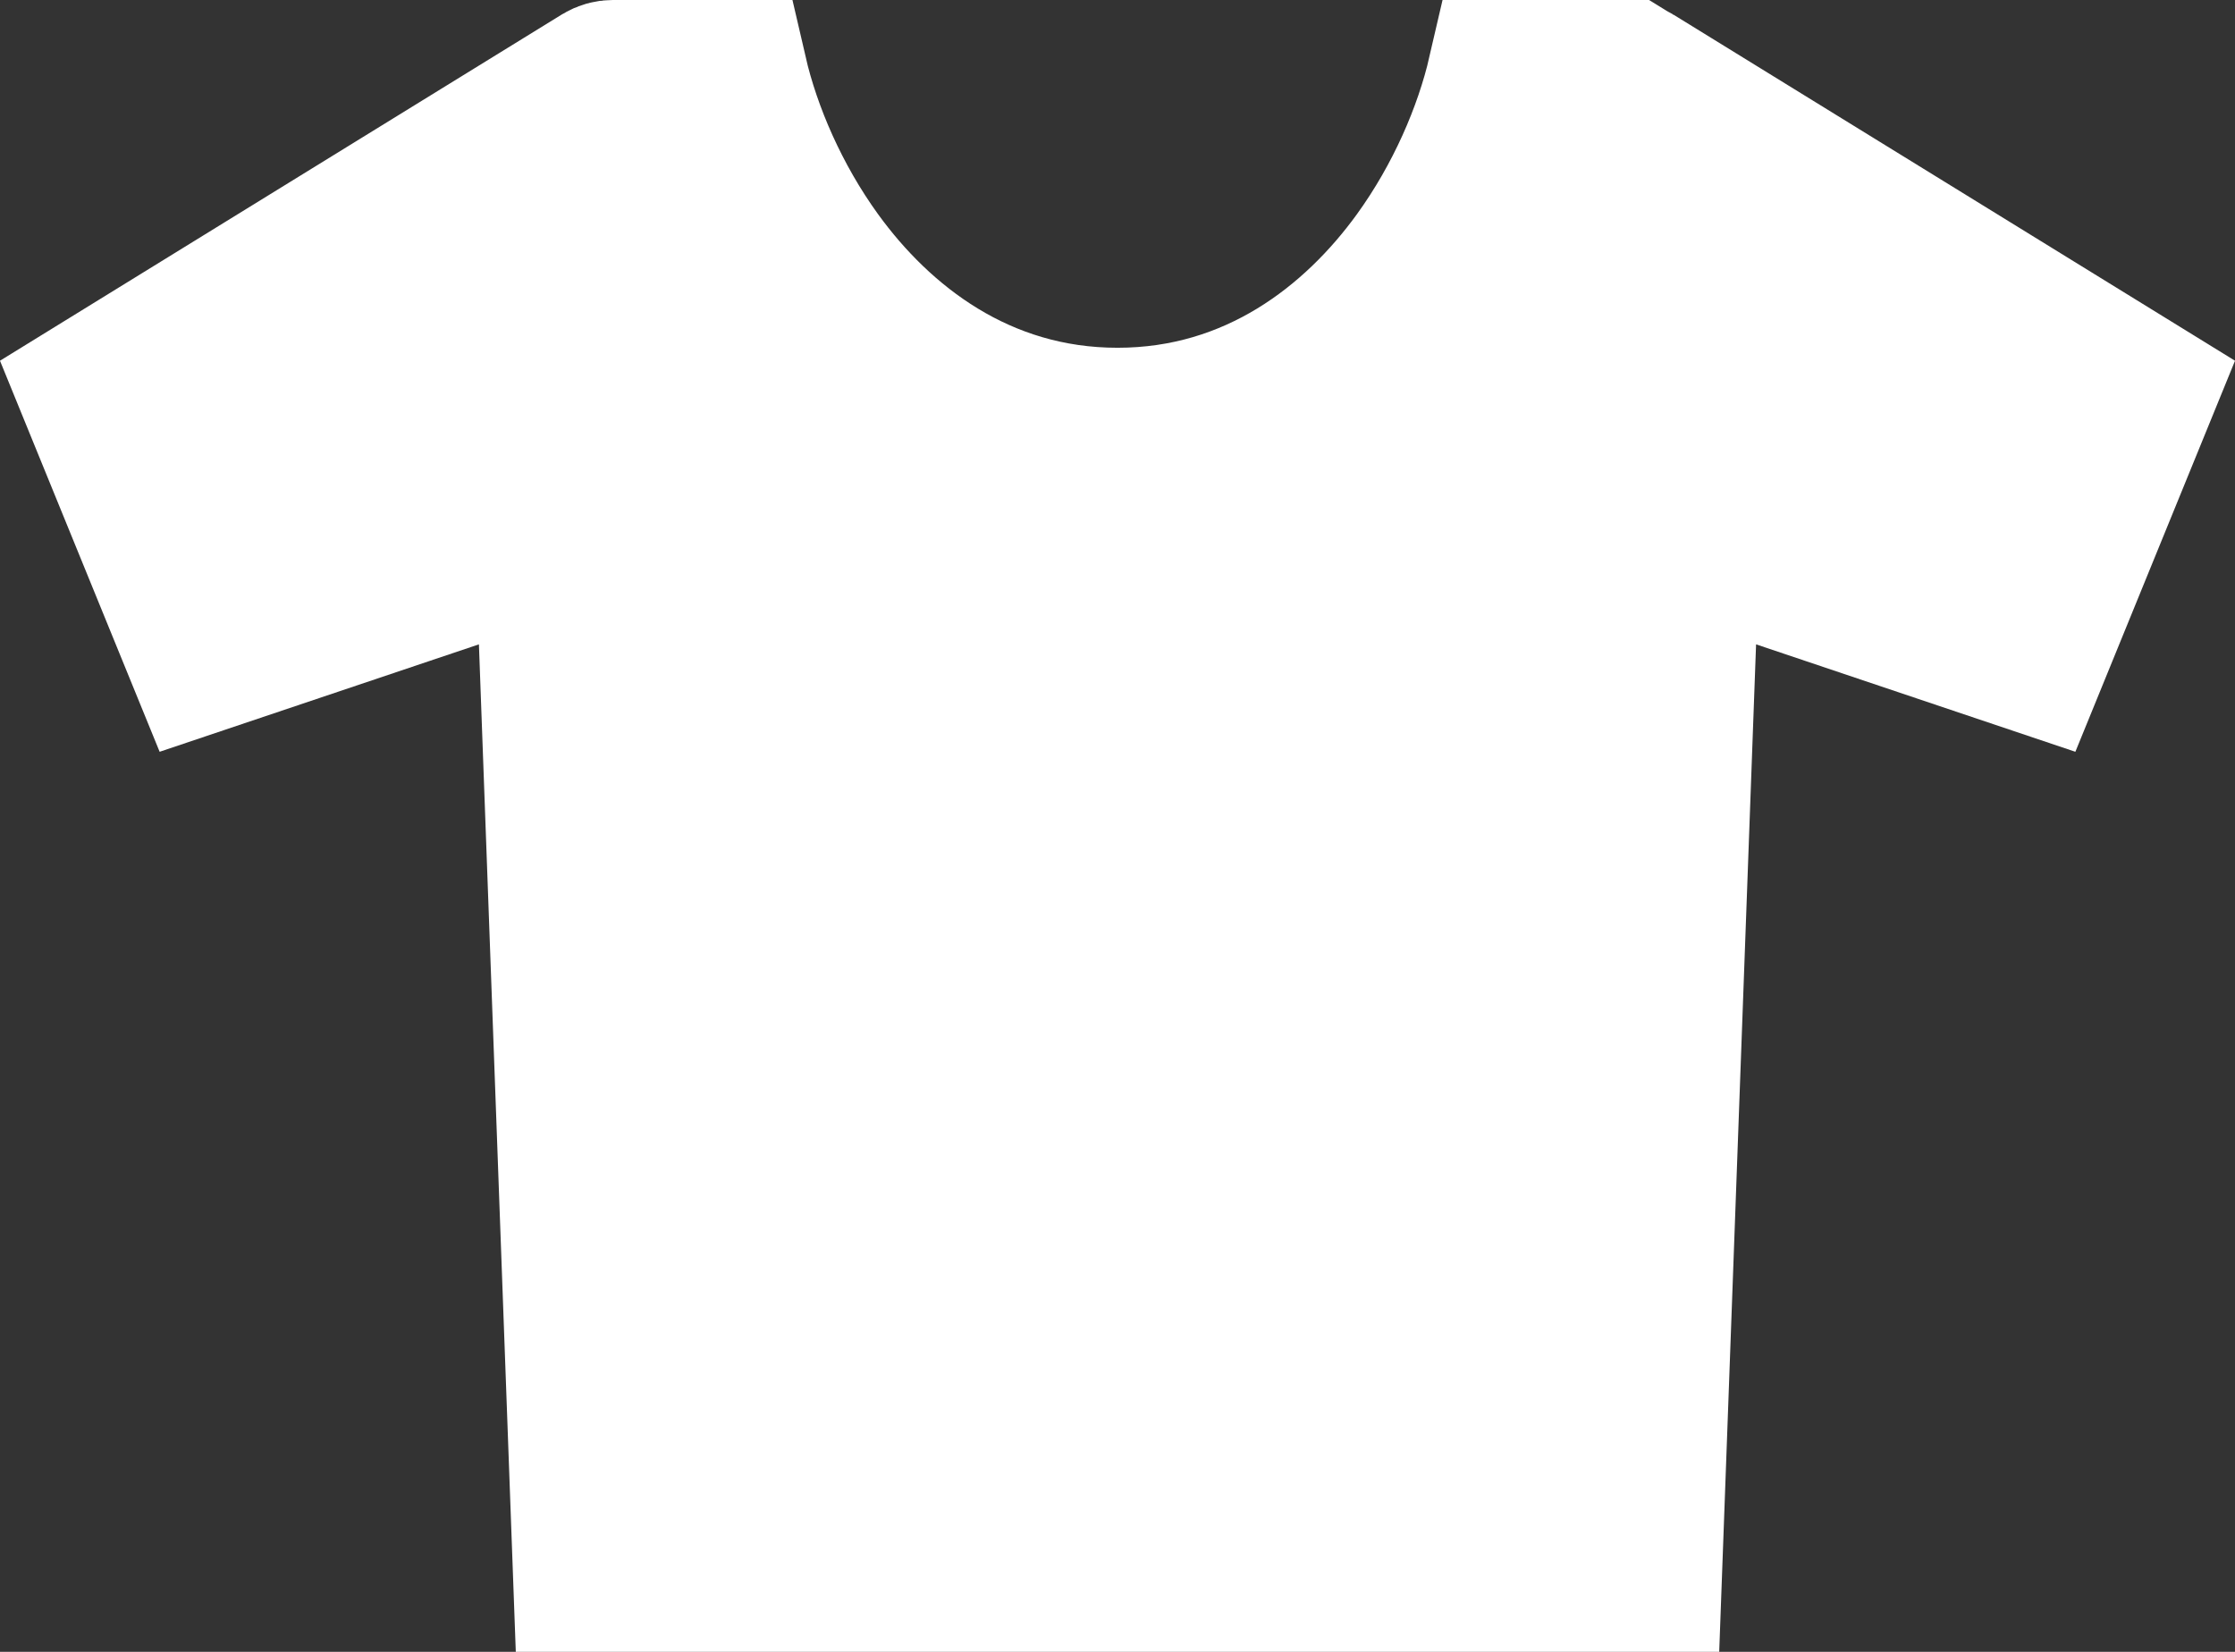 <svg width="46" height="34" viewBox="0 0 46 34" fill="none" xmlns="http://www.w3.org/2000/svg">
<rect x="0" y="0" width="46" height="34" fill="#333333" stroke="none"/>
<path d="M12.614 1.5H15.117C15.399 2.721 15.992 4.093 16.856 5.287C18.131 7.048 20.176 8.658 23 8.658C25.824 8.658 27.869 7.048 29.144 5.287C30.008 4.093 30.601 2.721 30.883 1.5H33.386C33.478 1.5 33.569 1.526 33.648 1.574L34.432 0.303L33.648 1.574L44.131 8.035L41.858 13.603L36.621 11.841L34.717 11.201L34.644 13.208L33.938 32.5H12.062L11.356 13.208L11.283 11.201L9.379 11.841L4.142 13.603L1.869 8.035L12.352 1.574C12.431 1.526 12.522 1.5 12.614 1.5Z" fill="white" stroke="white" stroke-width="3"/>
</svg>
